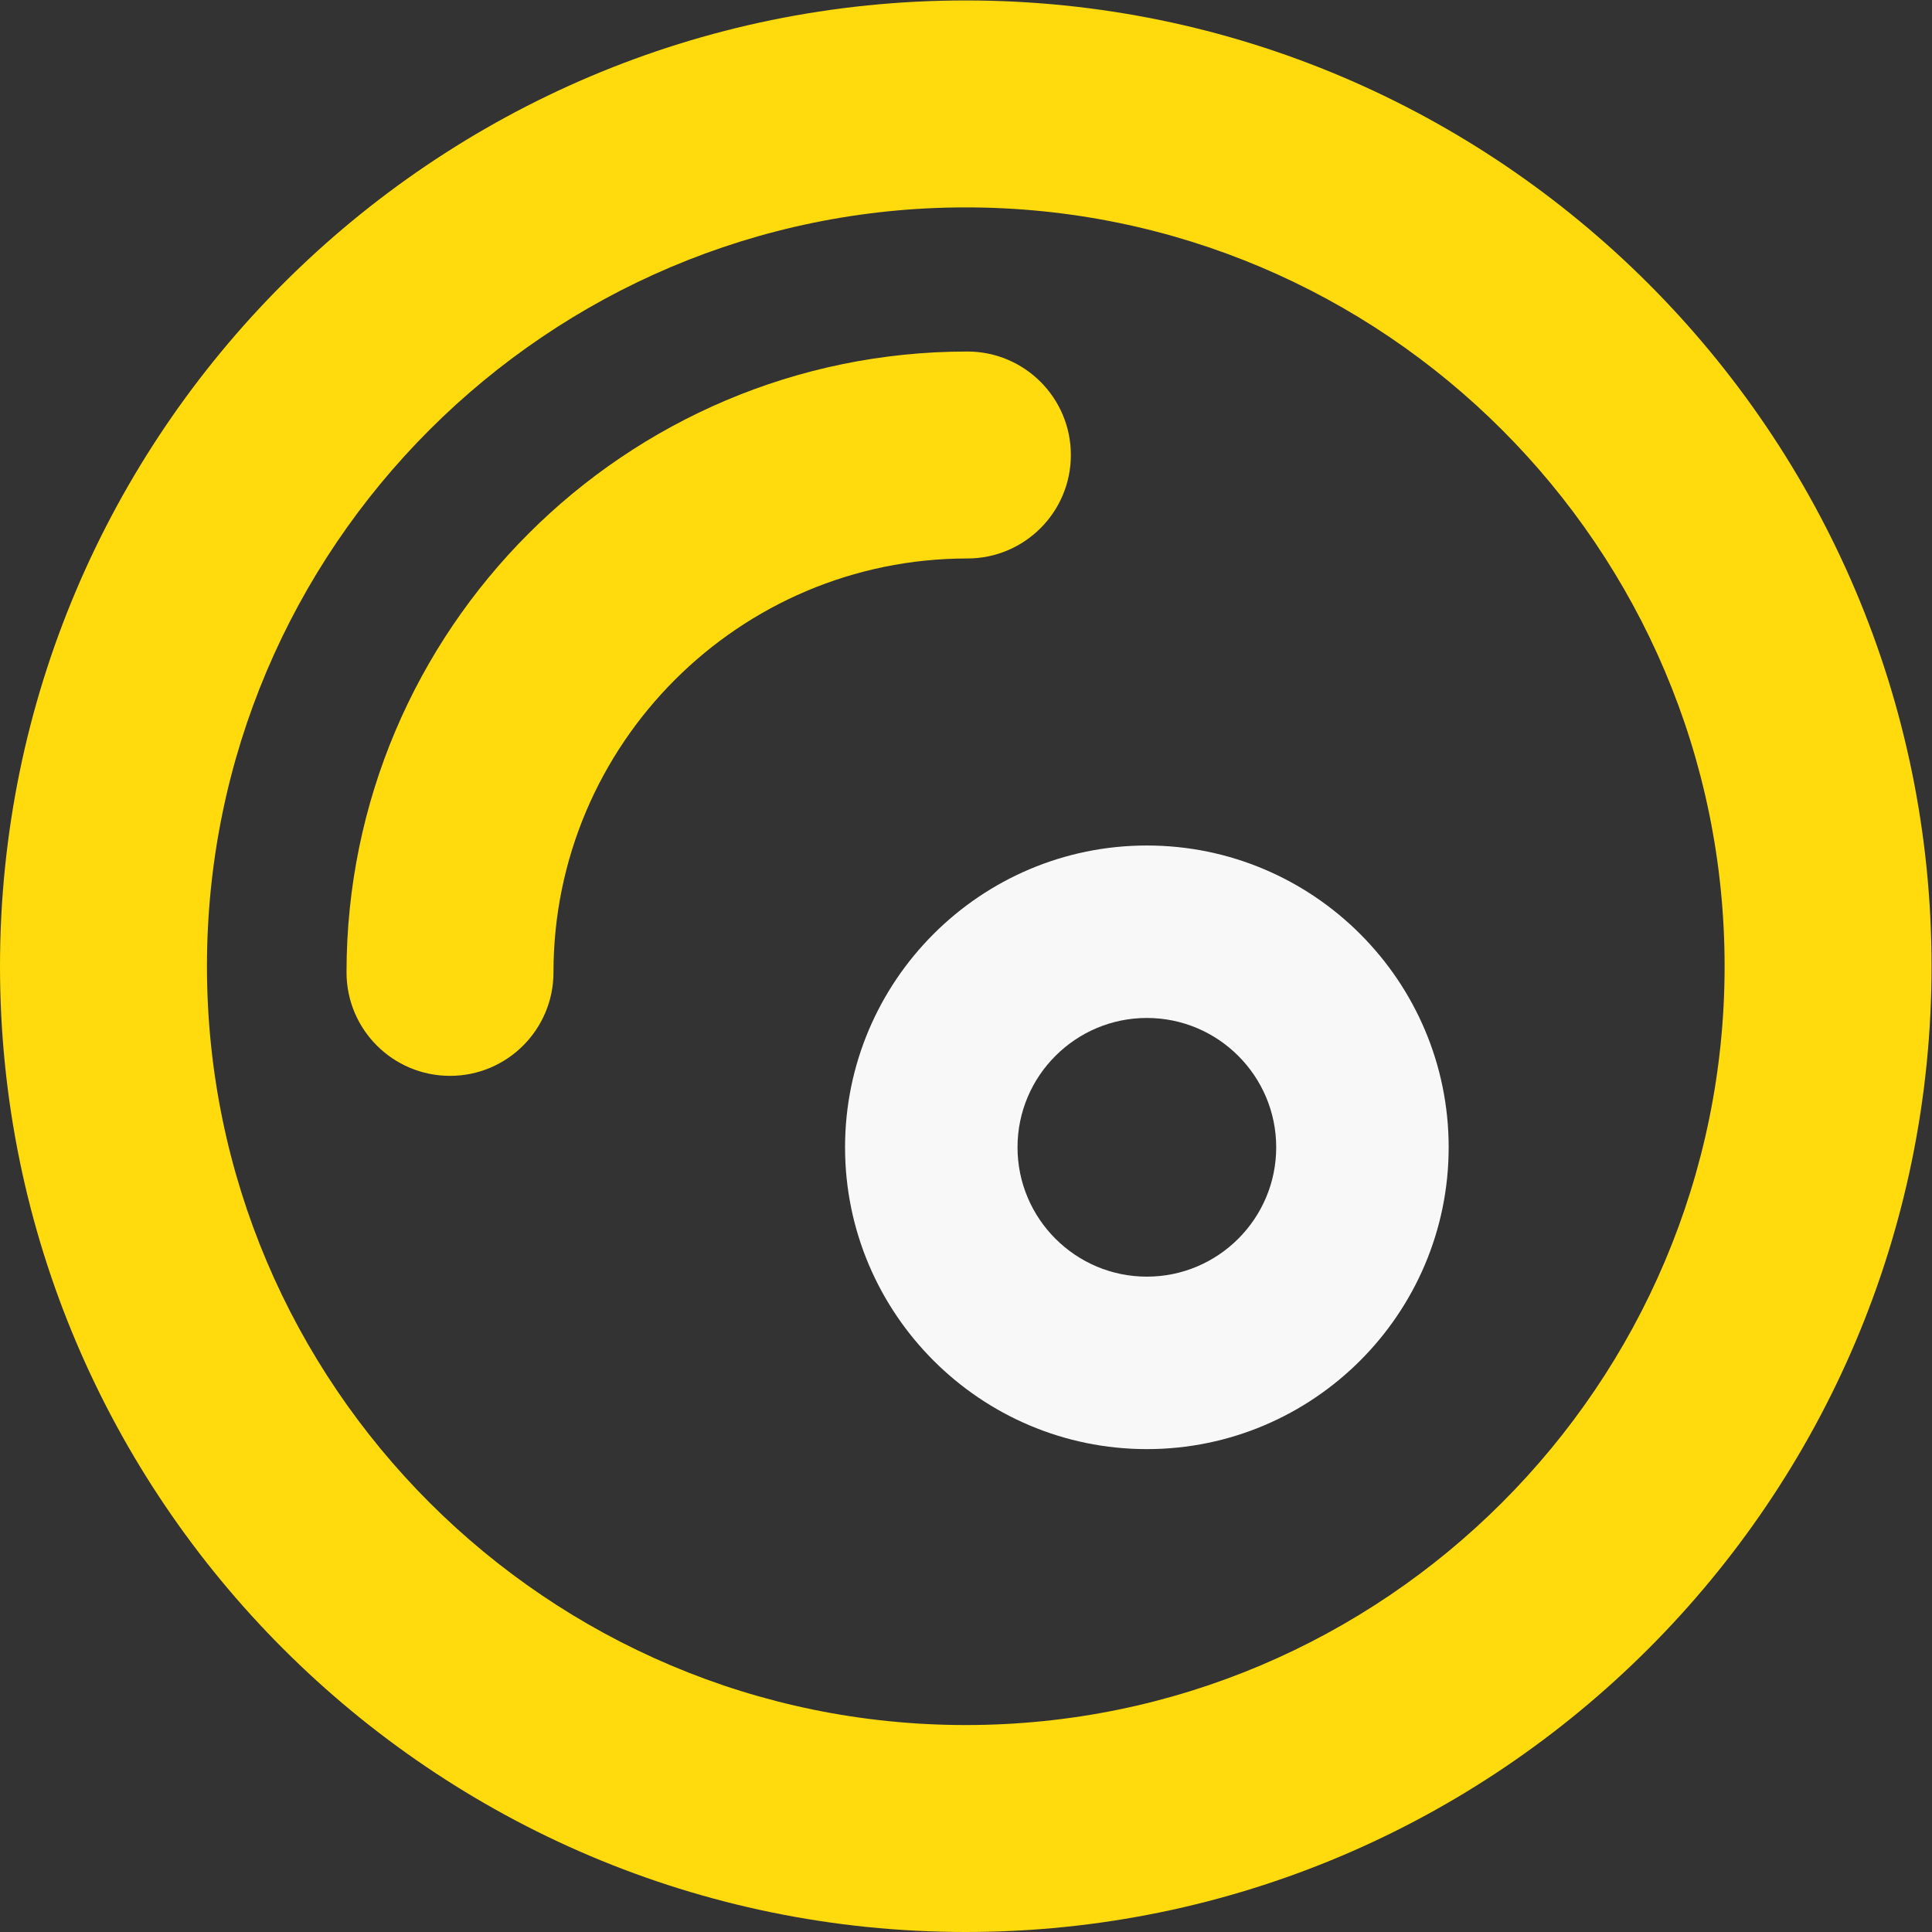 <?xml version="1.0" encoding="UTF-8"?>
<svg viewBox="0 0 149.33 149.33" xmlns="http://www.w3.org/2000/svg">
<rect x="0" y="0" width="149.33" height="149.33" fill="#333333" stroke="none"/>
<defs>
<clipPath id="a">
<path d="M0 112h112V0H0z"/>
</clipPath>
</defs>
<g transform="matrix(1.333 0 0 -1.333 0 149.33)" clip-path="url(#a)">
<path d="M56 100c-24.262 0-44-19.738-44-44s19.738-44 44-44 44 19.738 44 44-19.738 44-44 44M56 0C25.122 0 0 25.122 0 56s25.122 56 56 56 56-25.122 56-56S86.878 0 56 0" fill="#ffda0c"/>
<path d="m66.5 53c-4.136 0-7.5-3.364-7.5-7.5s3.364-7.5 7.5-7.5 7.5 3.364 7.5 7.5-3.364 7.5-7.5 7.5m0-25c-9.649 0-17.5 7.851-17.5 17.5s7.851 17.5 17.5 17.5 17.5-7.851 17.5-17.5-7.851-17.5-17.5-17.5" fill="#f8f8f8"/>
<path d="m26.093 49.643c-3.313 0-6 2.687-6 6 0 19.851 16.149 36 36 36 3.313 0 6-2.687 6-6s-2.687-6-6-6c-13.233 0-24-10.767-24-24 0-3.313-2.687-6-6-6" fill="#ffda0c"/>
</g>
</svg>
